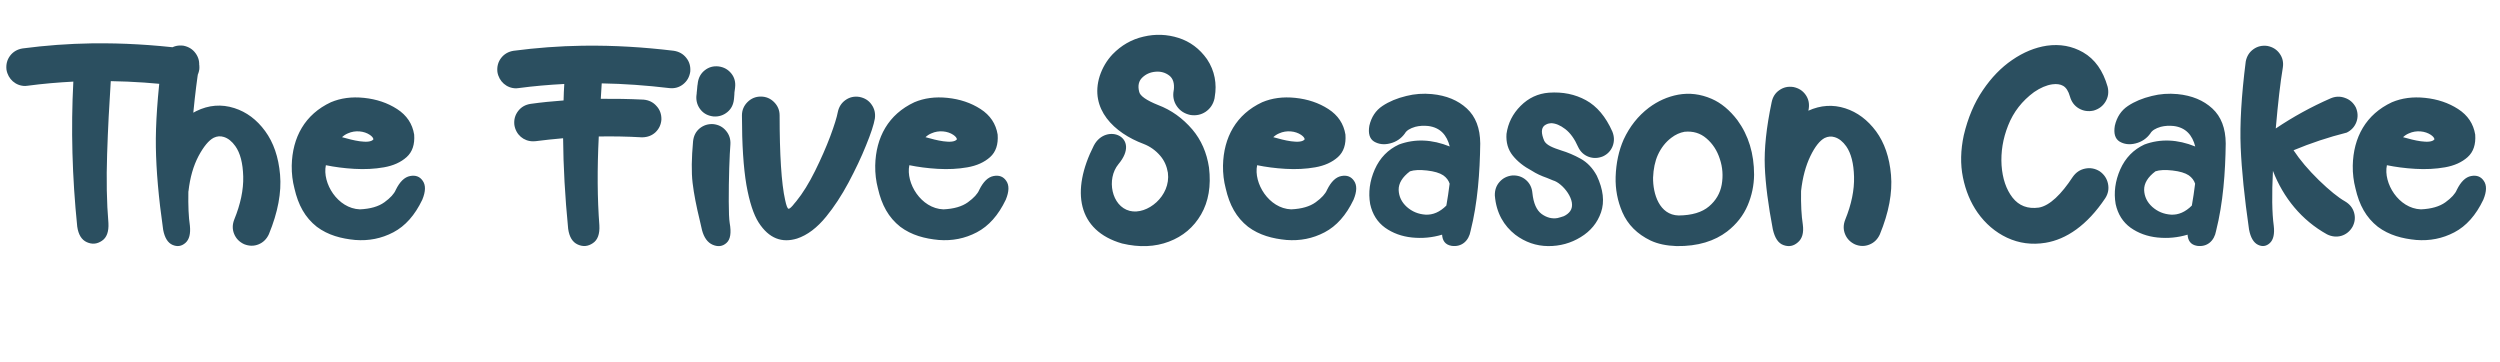 <svg width="394" height="57" viewBox="0 0 394 57" fill="none" xmlns="http://www.w3.org/2000/svg">
<path d="M28.814 7.63C24.045 7.055 19.369 6.776 14.786 6.832H14.489C10.76 6.888 7.123 7.166 3.579 7.63C2.744 7.76 2.076 8.149 1.594 8.78C1.13 9.393 0.926 10.135 1.019 10.97C1.26 12.473 2.484 13.549 3.969 13.549C4.099 13.549 4.229 13.53 4.358 13.512C6.715 13.196 9.108 12.992 11.558 12.862C11.168 20.266 11.372 27.873 12.17 35.703C12.355 36.983 12.856 37.8 13.691 38.171C14.526 38.542 15.306 38.468 16.066 37.948C16.827 37.447 17.161 36.501 17.087 35.147C16.809 31.899 16.753 28.281 16.883 24.273C17.013 20.247 17.217 16.425 17.458 12.788C20.946 12.844 24.49 13.085 28.108 13.53C28.943 13.604 29.667 13.4 30.279 12.918C30.91 12.417 31.281 11.768 31.411 10.933C31.485 10.098 31.281 9.355 30.799 8.743C30.316 8.131 29.648 7.76 28.814 7.63ZM41.783 20.655C40.466 18.855 38.852 17.649 36.94 17.037C34.918 16.388 32.895 16.536 30.91 17.52C30.762 17.594 30.613 17.668 30.465 17.761C30.762 14.755 31.059 12.38 31.355 10.617C31.485 9.782 31.3 9.059 30.836 8.409C30.372 7.76 29.741 7.37 28.925 7.203C28.09 7.092 27.366 7.259 26.717 7.723C26.067 8.187 25.678 8.817 25.511 9.634C24.824 15.033 24.509 19.561 24.564 23.197C24.62 26.834 24.991 31.176 25.715 36.223C25.956 37.484 26.457 38.282 27.199 38.598C27.941 38.913 28.609 38.82 29.222 38.282C29.834 37.744 30.057 36.835 29.927 35.555C29.723 34.237 29.648 32.456 29.686 30.211V30.192C29.704 30.174 29.704 30.155 29.704 30.137C29.945 27.966 30.483 26.129 31.281 24.607C32.098 23.086 32.895 22.121 33.675 21.713C34.213 21.453 34.732 21.416 35.27 21.583C35.938 21.787 36.551 22.27 37.089 23.03C37.868 24.125 38.276 25.721 38.332 27.817C38.388 29.914 37.905 32.178 36.922 34.59C36.606 35.388 36.606 36.148 36.903 36.872C37.2 37.596 37.72 38.134 38.48 38.486C39.278 38.802 40.039 38.802 40.763 38.505C41.486 38.208 42.024 37.67 42.377 36.909C43.806 33.44 44.381 30.322 44.14 27.539C43.898 24.737 43.101 22.455 41.783 20.655ZM62.379 29.914C62.119 30.545 61.525 31.194 60.579 31.881C59.651 32.549 58.371 32.92 56.72 32.994C53.194 32.864 50.764 28.838 51.357 26.036C52.712 26.314 54.215 26.519 55.848 26.611C57.48 26.704 59.039 26.63 60.505 26.37C61.989 26.11 63.177 25.572 64.086 24.756C64.995 23.939 65.385 22.752 65.273 21.212C64.995 19.505 64.105 18.169 62.583 17.186C61.062 16.202 59.317 15.627 57.369 15.423C55.421 15.219 53.695 15.46 52.155 16.109C48.055 18.02 46.069 21.639 45.977 26.092C45.958 27.354 46.106 28.56 46.403 29.691C46.997 32.308 48.073 34.274 49.929 35.74C51.71 37.076 53.807 37.614 55.977 37.818C58.111 37.985 60.115 37.596 61.989 36.612C63.863 35.629 65.385 33.922 66.554 31.473C67.092 30.174 67.11 29.19 66.628 28.504C66.164 27.817 65.496 27.576 64.624 27.743C63.752 27.91 63.01 28.634 62.379 29.914ZM54.809 21.026C55.421 20.748 56.052 20.655 56.683 20.711C57.295 20.767 57.833 20.952 58.278 21.249C58.631 21.49 58.816 21.713 58.853 21.954C58.223 22.808 55.291 22.01 54.252 21.713C54.066 21.657 53.955 21.639 53.899 21.62C54.178 21.36 54.493 21.156 54.809 21.026ZM106.187 8.001C101.418 7.426 96.761 7.147 92.178 7.203H91.844C88.133 7.259 84.496 7.537 80.952 8.001C80.117 8.131 79.449 8.521 78.967 9.151C78.503 9.764 78.299 10.506 78.392 11.341C78.633 12.844 79.857 13.92 81.342 13.92C81.472 13.92 81.602 13.901 81.731 13.883C84.088 13.567 86.481 13.363 88.931 13.233C88.875 14.105 88.838 14.977 88.819 15.831C87.057 15.961 85.331 16.128 83.624 16.369C82.789 16.499 82.14 16.87 81.657 17.501C81.175 18.132 80.971 18.855 81.064 19.69C81.305 21.23 82.529 22.27 84.014 22.27C84.144 22.27 84.273 22.27 84.403 22.251C85.832 22.065 87.279 21.917 88.745 21.787C88.782 26.222 89.042 30.972 89.543 36.074C89.728 37.355 90.23 38.171 91.064 38.542C91.899 38.913 92.679 38.839 93.439 38.319C94.2 37.818 94.534 36.872 94.46 35.518C94.144 31.343 94.107 26.686 94.367 21.509C96.594 21.472 98.839 21.509 101.103 21.639H101.27C102.067 21.62 102.754 21.36 103.311 20.841C103.867 20.303 104.183 19.635 104.238 18.837C104.257 18.002 103.997 17.278 103.459 16.703C102.939 16.109 102.253 15.775 101.418 15.701C99.154 15.59 96.909 15.553 94.683 15.571C94.738 14.736 94.775 13.938 94.831 13.141C98.319 13.196 101.863 13.456 105.481 13.883C106.316 13.976 107.04 13.771 107.652 13.289C108.283 12.788 108.654 12.139 108.784 11.304C108.858 10.469 108.654 9.727 108.153 9.114C107.671 8.502 107.021 8.131 106.187 8.001ZM115.111 22.77C115.167 21.936 114.926 21.212 114.425 20.618C113.924 20.006 113.256 19.653 112.421 19.561C111.586 19.505 110.862 19.746 110.25 20.247C109.656 20.748 109.322 21.416 109.229 22.251C108.988 24.923 108.951 27.112 109.155 28.838C109.359 30.564 109.749 32.53 110.287 34.738C110.398 35.221 110.51 35.74 110.64 36.278C110.955 37.447 111.512 38.227 112.328 38.579C113.163 38.932 113.887 38.839 114.499 38.282C115.111 37.744 115.278 36.687 115 35.147C114.907 34.571 114.852 33.44 114.852 31.732C114.852 30.007 114.87 28.263 114.926 26.5C114.981 24.737 115.056 23.494 115.111 22.77ZM113.256 10.469C112.421 10.376 111.697 10.58 111.066 11.081C110.454 11.563 110.083 12.231 109.972 13.066L109.953 13.252C109.916 13.438 109.897 13.53 109.86 14.05C109.823 14.514 109.805 14.514 109.805 14.532V14.551V14.662C109.786 14.718 109.768 14.885 109.749 15.145C109.693 15.979 109.935 16.703 110.436 17.315C110.937 17.928 111.623 18.262 112.458 18.355C113.293 18.41 114.017 18.169 114.629 17.668C115.241 17.167 115.575 16.499 115.668 15.664C115.668 15.627 115.668 15.571 115.687 15.497C115.705 15.386 115.705 15.237 115.724 15.033L115.742 14.792V14.644C115.761 14.551 115.761 14.532 115.761 14.477C115.779 14.421 115.779 14.31 115.835 13.938L115.854 13.753C115.946 12.918 115.742 12.176 115.241 11.563C114.74 10.951 114.091 10.58 113.256 10.469ZM135.447 15.274C134.612 15.145 133.889 15.312 133.239 15.775C132.59 16.239 132.2 16.87 132.033 17.686C131.885 18.484 131.495 19.746 130.846 21.49C130.196 23.216 129.398 25.034 128.452 26.945C127.506 28.856 126.522 30.452 125.483 31.732C125.391 31.825 125.316 31.918 125.242 32.011C124.778 32.623 124.444 32.92 124.277 32.901C124.11 32.883 123.925 32.419 123.739 31.528C123.146 28.931 122.867 24.255 122.867 18.188C122.867 17.371 122.57 16.666 121.995 16.091C121.42 15.516 120.715 15.219 119.898 15.219C119.082 15.219 118.377 15.516 117.802 16.091C117.227 16.666 116.93 17.371 116.93 18.188C116.93 22.77 117.171 26.426 117.635 29.153C118.117 31.862 118.767 33.829 119.564 35.072C121.197 37.614 123.257 38.319 125.613 37.596C127.246 37.058 128.786 35.889 130.215 34.126C131.458 32.605 132.627 30.823 133.722 28.782C134.816 26.723 135.744 24.774 136.486 22.919C137.247 21.064 137.711 19.653 137.878 18.689C137.989 17.854 137.822 17.13 137.358 16.48C136.913 15.831 136.282 15.441 135.447 15.274ZM154.336 29.914C154.076 30.545 153.482 31.194 152.536 31.881C151.608 32.549 150.328 32.92 148.677 32.994C145.151 32.864 142.721 28.838 143.314 26.036C144.669 26.314 146.172 26.519 147.805 26.611C149.438 26.704 150.996 26.63 152.462 26.37C153.946 26.11 155.134 25.572 156.043 24.756C156.952 23.939 157.342 22.752 157.23 21.212C156.952 19.505 156.062 18.169 154.54 17.186C153.019 16.202 151.274 15.627 149.326 15.423C147.378 15.219 145.652 15.46 144.112 16.109C140.012 18.02 138.026 21.639 137.934 26.092C137.915 27.354 138.063 28.56 138.36 29.691C138.954 32.308 140.03 34.274 141.886 35.74C143.667 37.076 145.764 37.614 147.935 37.818C150.068 37.985 152.072 37.596 153.946 36.612C155.82 35.629 157.342 33.922 158.511 31.473C159.049 30.174 159.067 29.19 158.585 28.504C158.121 27.817 157.453 27.576 156.581 27.743C155.709 27.91 154.967 28.634 154.336 29.914ZM146.766 21.026C147.378 20.748 148.009 20.655 148.64 20.711C149.252 20.767 149.79 20.952 150.235 21.249C150.588 21.49 150.773 21.713 150.811 21.954C150.18 22.808 147.248 22.01 146.209 21.713C146.023 21.657 145.912 21.639 145.856 21.62C146.135 21.36 146.45 21.156 146.766 21.026ZM190.221 9.318C189.052 7.667 187.549 6.554 185.749 5.979C183.949 5.403 182.094 5.329 180.22 5.774C178.346 6.201 176.731 7.129 175.34 8.558C174.412 9.541 173.744 10.691 173.317 11.972C171.666 17.204 175.6 20.952 180.22 22.678C181.24 23.067 182.131 23.698 182.873 24.57C183.504 25.312 183.894 26.203 184.061 27.224C184.543 30.916 180.776 33.922 178.049 33.235C175.173 32.512 174.338 28.207 176.268 25.869C179.904 21.546 174.301 19.282 172.39 22.938C168.734 30.118 169.811 36.352 176.843 38.375C179.57 39.024 182.038 38.913 184.228 38.078C186.436 37.243 188.124 35.815 189.293 33.792C190.462 31.77 190.889 29.302 190.536 26.389C190.184 24.051 189.312 22.065 187.92 20.414C186.38 18.614 184.58 17.334 182.521 16.555C180.665 15.812 179.663 15.107 179.533 14.458C179.292 13.512 179.459 12.77 180.016 12.231C180.572 11.693 181.259 11.378 182.094 11.304C182.929 11.229 183.652 11.434 184.265 11.898C184.877 12.361 185.118 13.141 184.988 14.217C184.951 14.235 184.97 14.235 184.97 14.235V14.273C184.803 15.182 184.97 16.017 185.471 16.74C185.972 17.464 186.658 17.909 187.567 18.113C188.477 18.262 189.293 18.095 190.017 17.612C190.74 17.111 191.204 16.425 191.408 15.516L191.445 15.256C191.798 13.252 191.464 11.174 190.221 9.318ZM209.146 29.914C208.887 30.545 208.293 31.194 207.347 31.881C206.419 32.549 205.139 32.92 203.487 32.994C199.962 32.864 197.531 28.838 198.125 26.036C199.479 26.314 200.982 26.519 202.615 26.611C204.248 26.704 205.807 26.63 207.272 26.37C208.757 26.11 209.944 25.572 210.854 24.756C211.763 23.939 212.152 22.752 212.041 21.212C211.763 19.505 210.872 18.169 209.351 17.186C207.829 16.202 206.085 15.627 204.137 15.423C202.188 15.219 200.463 15.46 198.923 16.109C194.822 18.02 192.837 21.639 192.744 26.092C192.726 27.354 192.874 28.56 193.171 29.691C193.765 32.308 194.841 34.274 196.696 35.74C198.478 37.076 200.574 37.614 202.745 37.818C204.879 37.985 206.883 37.596 208.757 36.612C210.631 35.629 212.152 33.922 213.321 31.473C213.859 30.174 213.878 29.19 213.396 28.504C212.932 27.817 212.264 27.576 211.392 27.743C210.52 27.91 209.777 28.634 209.146 29.914ZM201.576 21.026C202.188 20.748 202.819 20.655 203.45 20.711C204.062 20.767 204.601 20.952 205.046 21.249C205.398 21.49 205.584 21.713 205.621 21.954C204.99 22.808 202.059 22.01 201.02 21.713C200.834 21.657 200.723 21.639 200.667 21.62C200.945 21.36 201.261 21.156 201.576 21.026ZM225.679 14.829C224.287 14.699 222.951 14.792 221.634 15.126C220.168 15.479 218.925 15.998 217.867 16.703C216.81 17.408 216.123 18.447 215.808 19.82C215.604 21.026 215.845 21.861 216.55 22.307C217.273 22.733 218.108 22.845 219.073 22.604C220.057 22.362 220.836 21.824 221.411 21.026C221.652 20.581 222.209 20.229 223.044 19.987C223.693 19.82 224.38 19.783 225.085 19.857C227.015 20.099 228.035 21.323 228.48 23.086C225.679 21.954 223.007 21.843 220.483 22.77C218.758 23.568 217.478 24.867 216.661 26.704C215.863 28.523 215.622 30.341 215.938 32.159C216.29 33.773 217.088 35.017 218.294 35.889C219.5 36.742 220.91 37.262 222.524 37.429C224.139 37.596 225.734 37.447 227.274 36.983C227.33 37.893 227.738 38.579 228.777 38.746C230.354 38.969 231.486 37.967 231.765 36.39C232.878 31.992 233.23 27.131 233.286 22.604C233.268 20.21 232.562 18.373 231.171 17.093C229.779 15.812 227.961 15.052 225.679 14.829ZM222.209 27.001C222.858 26.778 223.768 26.741 224.899 26.871C226.05 27.001 226.903 27.261 227.46 27.632C227.961 27.984 228.295 28.43 228.462 28.949C228.295 30.248 228.146 31.287 227.998 32.085L227.942 32.4C226.922 33.421 225.827 33.885 224.677 33.829C223.526 33.755 222.543 33.347 221.708 32.605C220.892 31.862 220.465 30.972 220.428 29.933C220.409 28.894 221.003 27.91 222.209 27.001ZM243.38 19.802C243.695 19.561 244.011 19.449 244.345 19.431C244.382 19.412 244.419 19.412 244.456 19.412C245.143 19.431 245.885 19.727 246.683 20.34C247.48 20.952 248.148 21.88 248.705 23.142C249.058 23.902 249.614 24.422 250.338 24.7C251.08 24.979 251.841 24.96 252.62 24.645C253.381 24.292 253.882 23.735 254.16 23.012C254.438 22.27 254.42 21.509 254.104 20.73C253.065 18.392 251.674 16.74 249.948 15.794C248.223 14.848 246.293 14.458 244.122 14.606C242.378 14.736 240.894 15.441 239.65 16.685C238.407 17.928 237.665 19.394 237.424 21.101C237.331 22.455 237.665 23.587 238.407 24.515C239.149 25.442 240.151 26.24 241.413 26.908C242.1 27.354 242.897 27.725 243.807 28.04L244.753 28.43C246.274 28.838 248.575 31.695 247.462 33.273C247.221 33.606 246.887 33.866 246.46 34.07C246.145 34.182 245.811 34.274 245.458 34.367C244.586 34.516 243.751 34.293 242.953 33.718C242.155 33.124 241.673 32.029 241.506 30.415C241.432 29.58 241.098 28.894 240.504 28.374C239.91 27.855 239.187 27.613 238.352 27.65C237.517 27.743 236.849 28.077 236.329 28.671C235.81 29.246 235.568 29.97 235.587 30.805C235.81 33.606 237.034 35.592 238.797 36.983C240.374 38.171 242.1 38.765 243.974 38.783C245.848 38.802 247.573 38.319 249.113 37.373C250.672 36.427 251.748 35.128 252.323 33.458C252.898 31.788 252.676 29.858 251.655 27.688C251.006 26.481 250.152 25.591 249.113 25.016C248.074 24.44 247.054 24.014 246.07 23.717C244.753 23.29 243.751 22.9 243.38 22.214C242.879 21.045 242.879 20.247 243.38 19.802ZM273.81 18.93C272.604 17.352 271.249 16.221 269.746 15.571C267.983 14.81 266.239 14.606 264.477 14.922C262.807 15.237 261.267 15.924 259.856 16.981C258.149 18.28 256.832 19.95 255.886 21.991C255.125 23.717 254.698 25.665 254.624 27.873C254.568 29.821 254.921 31.677 255.682 33.44C256.535 35.406 258.02 36.891 260.135 37.911C261.285 38.449 262.64 38.727 264.217 38.783C267.612 38.839 270.247 37.967 272.195 36.482C273.68 35.332 274.756 33.959 275.442 32.345C276.092 30.805 276.426 29.209 276.444 27.539C276.444 24.218 275.572 21.342 273.81 18.93ZM260.524 27.984C260.58 26.63 260.821 25.424 261.285 24.403C261.786 23.309 262.491 22.399 263.4 21.713C264.05 21.212 264.755 20.896 265.479 20.767C266.814 20.637 267.965 20.971 268.93 21.806C269.913 22.641 270.618 23.717 271.045 25.053C271.49 26.37 271.583 27.725 271.342 29.098C271.101 30.452 270.433 31.602 269.338 32.53C268.243 33.458 266.647 33.94 264.551 33.959C261.508 33.885 260.487 30.545 260.524 27.984ZM295.667 20.692C294.331 18.893 292.717 17.686 290.824 17.074C288.876 16.443 286.928 16.573 284.998 17.445C285.017 17.352 285.035 17.241 285.054 17.148C285.184 16.314 285.017 15.571 284.553 14.922C284.089 14.273 283.458 13.883 282.642 13.716C281.807 13.586 281.064 13.753 280.415 14.217C279.766 14.662 279.376 15.293 279.209 16.128C278.374 20.099 278.021 23.476 278.133 26.259C278.244 29.042 278.671 32.326 279.395 36.13C279.71 37.522 280.267 38.356 281.102 38.635C281.937 38.932 282.679 38.783 283.347 38.19C284.033 37.614 284.293 36.687 284.126 35.406C283.903 33.977 283.811 32.215 283.848 30.1C284.089 27.929 284.59 26.11 285.313 24.607C286.037 23.105 286.798 22.158 287.559 21.75C288.097 21.49 288.616 21.453 289.154 21.62C289.822 21.824 290.435 22.307 290.973 23.067C291.733 24.162 292.142 25.758 292.197 27.855C292.253 29.951 291.789 32.215 290.806 34.627C290.49 35.425 290.49 36.185 290.787 36.909C291.084 37.633 291.604 38.171 292.364 38.523C293.144 38.839 293.904 38.839 294.628 38.542C295.37 38.245 295.908 37.707 296.261 36.946C297.689 33.477 298.265 30.359 298.023 27.576C297.782 24.774 296.984 22.492 295.667 20.692ZM330.921 27.001C330.179 26.537 329.399 26.407 328.602 26.574C327.804 26.741 327.173 27.168 326.672 27.873C324.872 30.619 323.035 32.419 321.328 32.716C319.565 32.957 318.192 32.438 317.172 31.139C316.17 29.84 315.595 28.151 315.446 26.055C315.316 23.958 315.65 21.861 316.485 19.765C317.32 17.649 318.675 15.905 320.567 14.514C321.569 13.827 322.534 13.419 323.443 13.289C324.13 13.196 324.705 13.271 325.15 13.53C325.633 13.809 325.985 14.365 326.227 15.219C326.468 16.054 326.932 16.685 327.637 17.093C328.342 17.501 329.121 17.612 329.956 17.427C330.791 17.186 331.422 16.703 331.83 16.017C332.257 15.312 332.368 14.532 332.164 13.679C331.44 11.137 330.16 9.318 328.286 8.242C326.561 7.259 324.668 6.906 322.571 7.203C320.734 7.481 318.897 8.224 317.098 9.467C315.391 10.636 313.851 12.213 312.496 14.217C311.142 16.202 310.14 18.577 309.49 21.323C308.989 23.661 308.934 25.869 309.36 27.966C309.787 30.062 310.548 31.899 311.661 33.495C312.904 35.258 314.463 36.594 316.318 37.466C318.192 38.338 320.196 38.616 322.367 38.264C325.633 37.726 328.917 35.536 331.793 31.231C332.257 30.508 332.387 29.747 332.22 28.949C332.053 28.151 331.626 27.502 330.921 27.001ZM343.167 14.829C341.775 14.699 340.439 14.792 339.122 15.126C337.656 15.479 336.413 15.998 335.355 16.703C334.298 17.408 333.611 18.447 333.296 19.82C333.092 21.026 333.333 21.861 334.038 22.307C334.762 22.733 335.597 22.845 336.562 22.604C337.545 22.362 338.324 21.824 338.899 21.026C339.141 20.581 339.697 20.229 340.532 19.987C341.182 19.82 341.868 19.783 342.573 19.857C344.503 20.099 345.523 21.323 345.969 23.086C343.167 21.954 340.495 21.843 337.972 22.77C336.246 23.568 334.966 24.867 334.149 26.704C333.352 28.523 333.11 30.341 333.426 32.159C333.778 33.773 334.576 35.017 335.782 35.889C336.988 36.742 338.398 37.262 340.013 37.429C341.627 37.596 343.223 37.447 344.763 36.983C344.818 37.893 345.227 38.579 346.266 38.746C347.843 38.969 348.975 37.967 349.253 36.39C350.366 31.992 350.719 27.131 350.774 22.604C350.756 20.21 350.051 18.373 348.659 17.093C347.268 15.812 345.449 15.052 343.167 14.829ZM339.697 27.001C340.347 26.778 341.256 26.741 342.388 26.871C343.538 27.001 344.392 27.261 344.948 27.632C345.449 27.984 345.783 28.43 345.95 28.949C345.783 30.248 345.635 31.287 345.486 32.085L345.431 32.4C344.41 33.421 343.315 33.885 342.165 33.829C341.015 33.755 340.031 33.347 339.196 32.605C338.38 31.862 337.953 30.972 337.916 29.933C337.897 28.894 338.491 27.91 339.697 27.001ZM369.57 31.732C368.494 31.12 367.121 30.007 365.451 28.393C363.8 26.778 362.464 25.201 361.462 23.68C364.189 22.548 366.973 21.62 369.849 20.896C370.591 20.525 371.092 19.969 371.37 19.227C371.648 18.466 371.611 17.705 371.277 16.926C370.888 16.184 370.312 15.683 369.552 15.423C368.791 15.145 368.03 15.182 367.27 15.516C364.264 16.833 361.388 18.41 358.66 20.247C359.013 16.184 359.384 12.974 359.773 10.654C359.903 9.819 359.736 9.096 359.272 8.446C358.809 7.797 358.178 7.407 357.343 7.24C356.508 7.129 355.784 7.296 355.135 7.76C354.485 8.224 354.096 8.854 353.929 9.689C353.242 15.089 352.982 19.579 353.131 23.197C353.279 26.815 353.725 31.139 354.448 36.167C354.689 37.447 355.172 38.245 355.858 38.579C356.545 38.913 357.176 38.82 357.732 38.301C358.289 37.781 358.493 36.872 358.345 35.592C358.066 33.551 358.029 30.656 358.215 26.927C359.848 31.157 362.742 34.72 366.731 36.928C368.234 37.688 369.923 37.206 370.758 35.74C371.147 34.998 371.222 34.256 370.999 33.495C370.776 32.734 370.294 32.159 369.57 31.732ZM387.197 29.914C386.938 30.545 386.344 31.194 385.397 31.881C384.47 32.549 383.189 32.92 381.538 32.994C378.013 32.864 375.582 28.838 376.176 26.036C377.53 26.314 379.033 26.519 380.666 26.611C382.299 26.704 383.857 26.63 385.323 26.37C386.808 26.11 387.995 25.572 388.904 24.756C389.813 23.939 390.203 22.752 390.092 21.212C389.813 19.505 388.923 18.169 387.401 17.186C385.88 16.202 384.136 15.627 382.188 15.423C380.239 15.219 378.514 15.46 376.974 16.109C372.873 18.02 370.888 21.639 370.795 26.092C370.776 27.354 370.925 28.56 371.222 29.691C371.815 32.308 372.892 34.274 374.747 35.74C376.528 37.076 378.625 37.614 380.796 37.818C382.93 37.985 384.934 37.596 386.808 36.612C388.682 35.629 390.203 33.922 391.372 31.473C391.91 30.174 391.929 29.19 391.446 28.504C390.982 27.817 390.314 27.576 389.442 27.743C388.57 27.91 387.828 28.634 387.197 29.914ZM379.627 21.026C380.239 20.748 380.87 20.655 381.501 20.711C382.113 20.767 382.651 20.952 383.097 21.249C383.449 21.49 383.635 21.713 383.672 21.954C383.041 22.808 380.109 22.01 379.07 21.713C378.885 21.657 378.773 21.639 378.718 21.62C378.996 21.36 379.312 21.156 379.627 21.026Z" fill="#2B4F60"/>
</svg>
